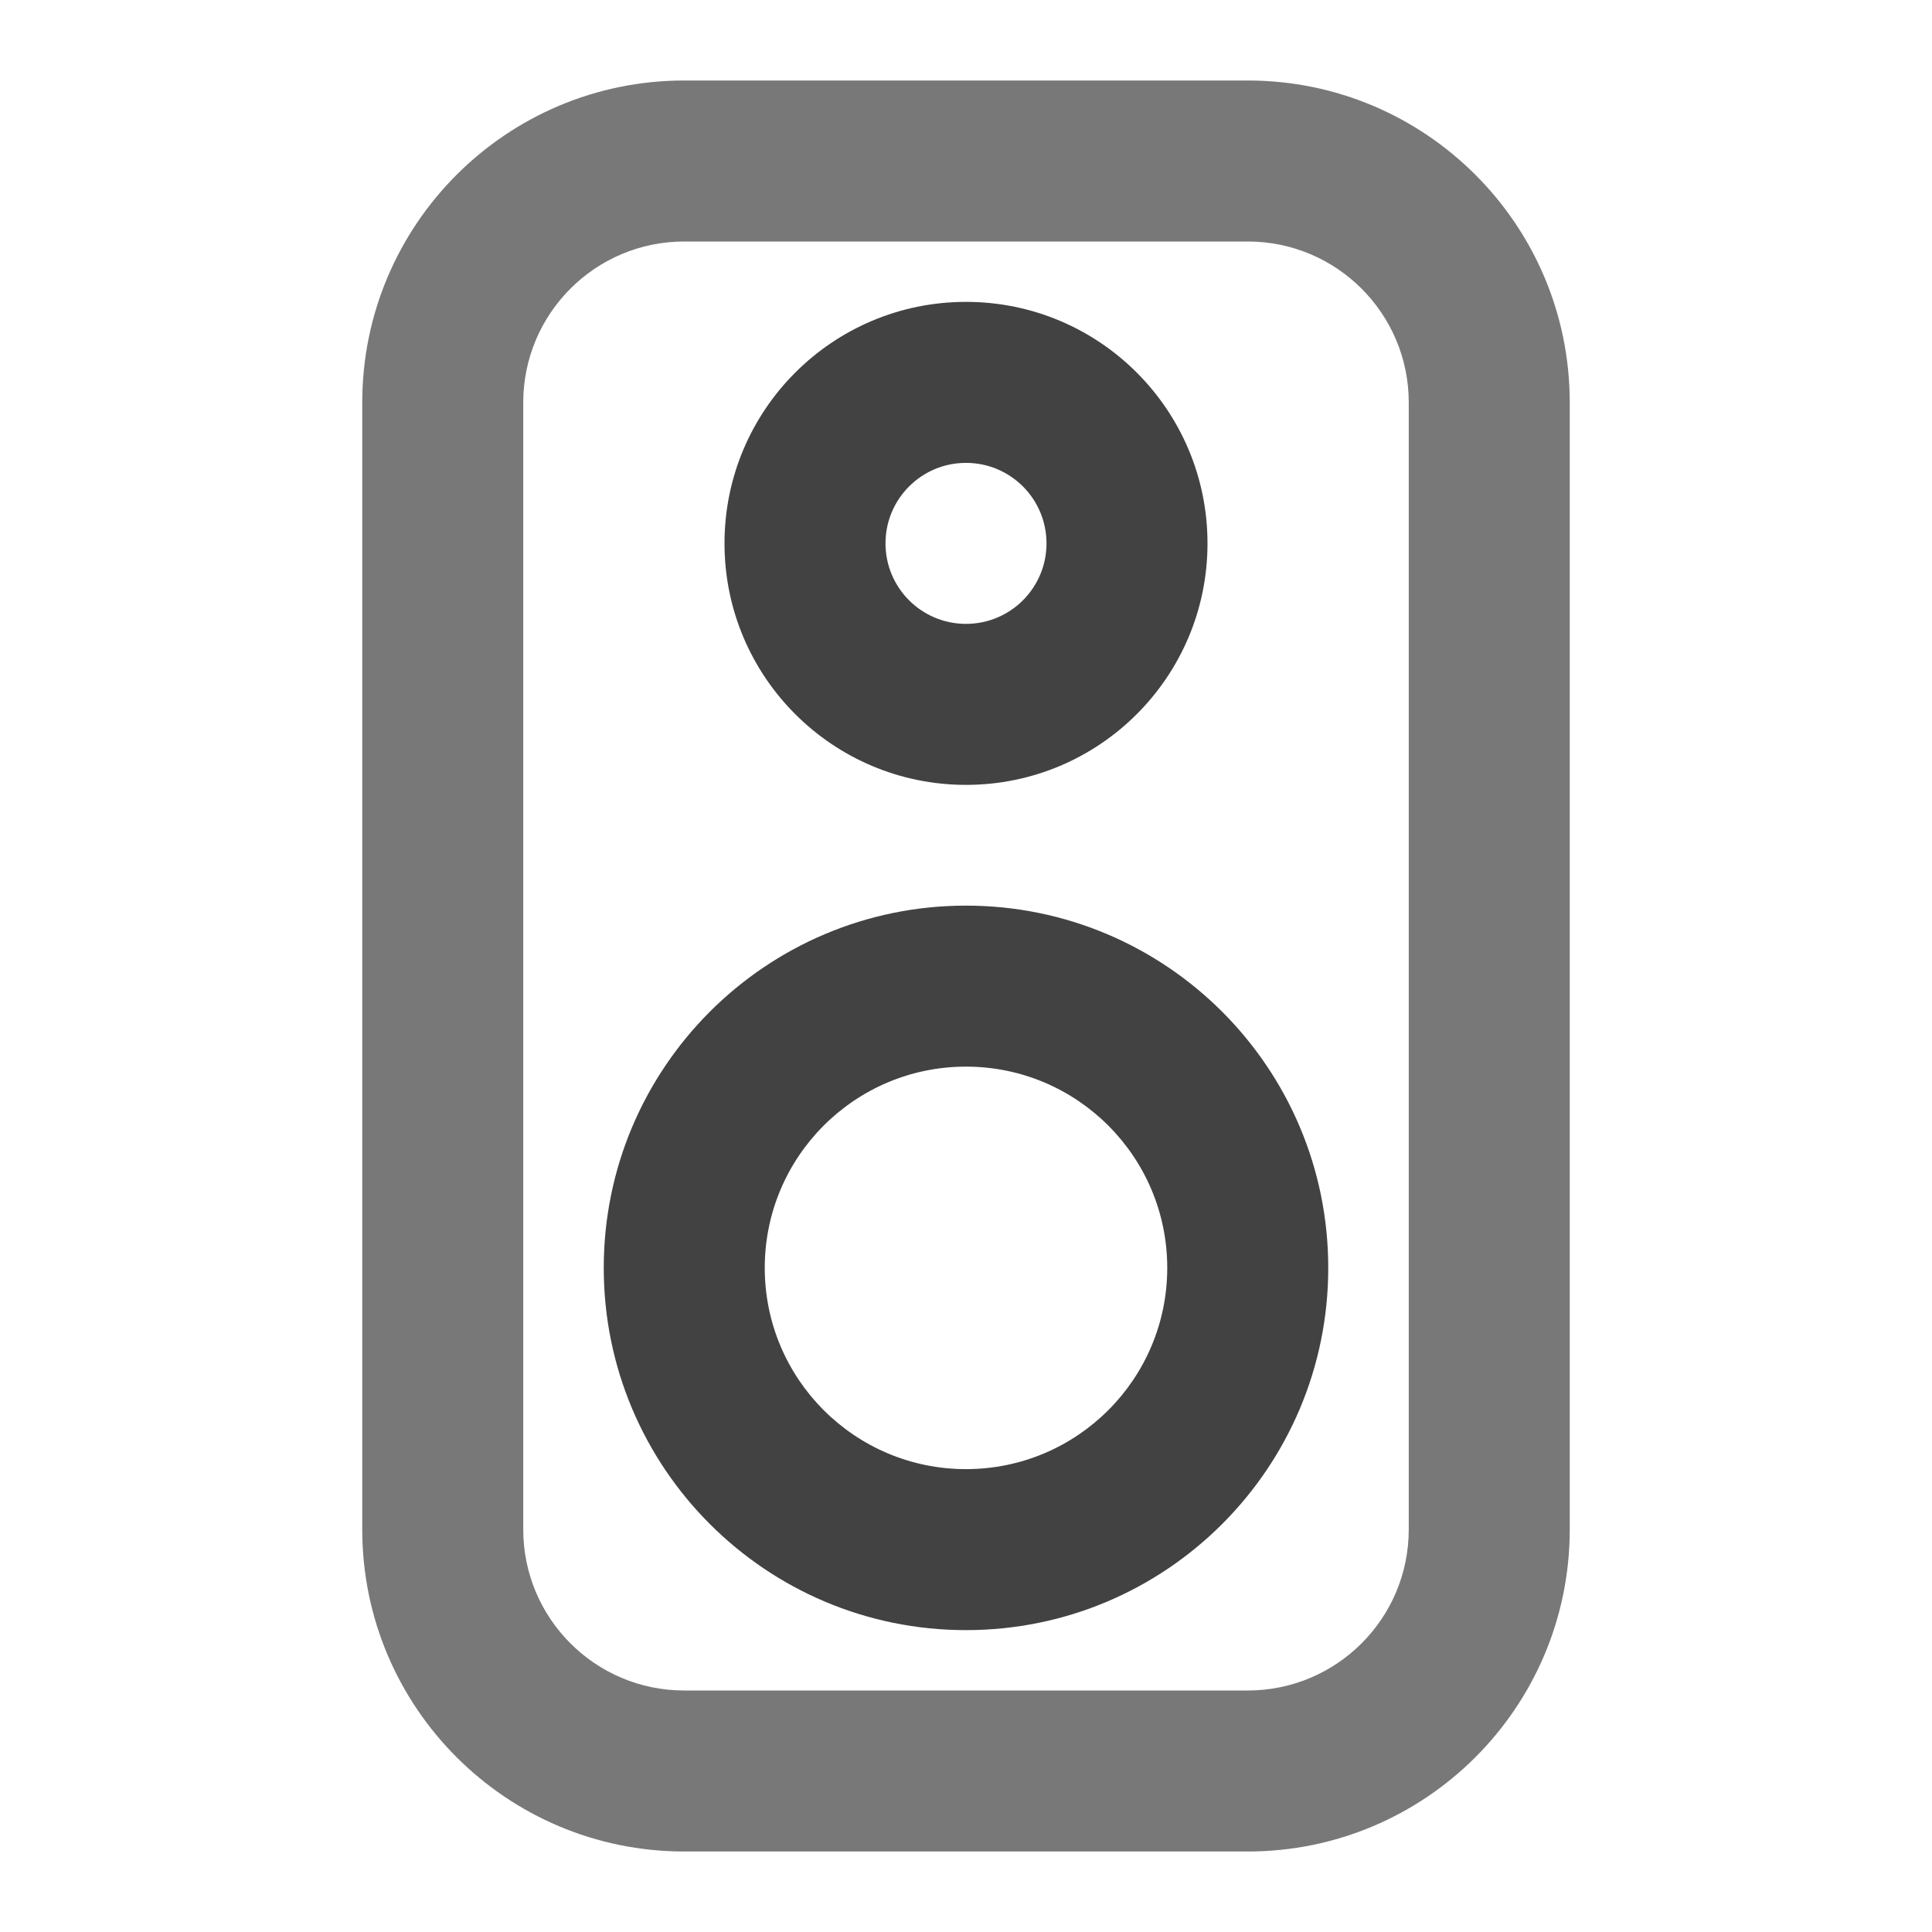 <svg xmlns="http://www.w3.org/2000/svg" xmlns:xlink="http://www.w3.org/1999/xlink" width="48" height="48" viewBox="0 0 48 48" fill="none">
<path d="M31 2L17 2C12.582 2 9 5.582 9 10L9 38C9 42.418 12.582 46 17 46L31 46C35.418 46 39 42.418 39 38L39 10C39 5.582 35.418 2 31 2ZM13 10C13 7.791 14.791 6 17 6L31 6C33.209 6 35 7.791 35 10L35 38C35 40.209 33.209 42 31 42L17 42C14.791 42 13 40.209 13 38L13 10Z" fill-rule="evenodd"  fill="#787878" >
</path>
<path d="M24 40.5C28.971 40.5 33 36.471 33 31.5C33 26.529 28.971 22.5 24 22.5C19.029 22.5 15 26.529 15 31.5C15 36.471 19.029 40.5 24 40.5ZM24 26.5C26.761 26.5 29 28.739 29 31.5C29 34.261 26.761 36.5 24 36.5C21.239 36.5 19 34.261 19 31.5C19 28.739 21.239 26.5 24 26.5Z" fill-rule="evenodd"  fill="#424242" >
</path>
<path d="M24 19.5C27.314 19.5 30 16.814 30 13.5C30 10.186 27.314 7.5 24 7.5C20.686 7.5 18 10.186 18 13.5C18 16.814 20.686 19.5 24 19.5ZM24 11.5C25.105 11.5 26 12.395 26 13.5C26 14.605 25.105 15.5 24 15.5C22.895 15.5 22 14.605 22 13.5C22 12.395 22.895 11.5 24 11.5Z" fill-rule="evenodd"  fill="#424242" >
</path>
</svg>

